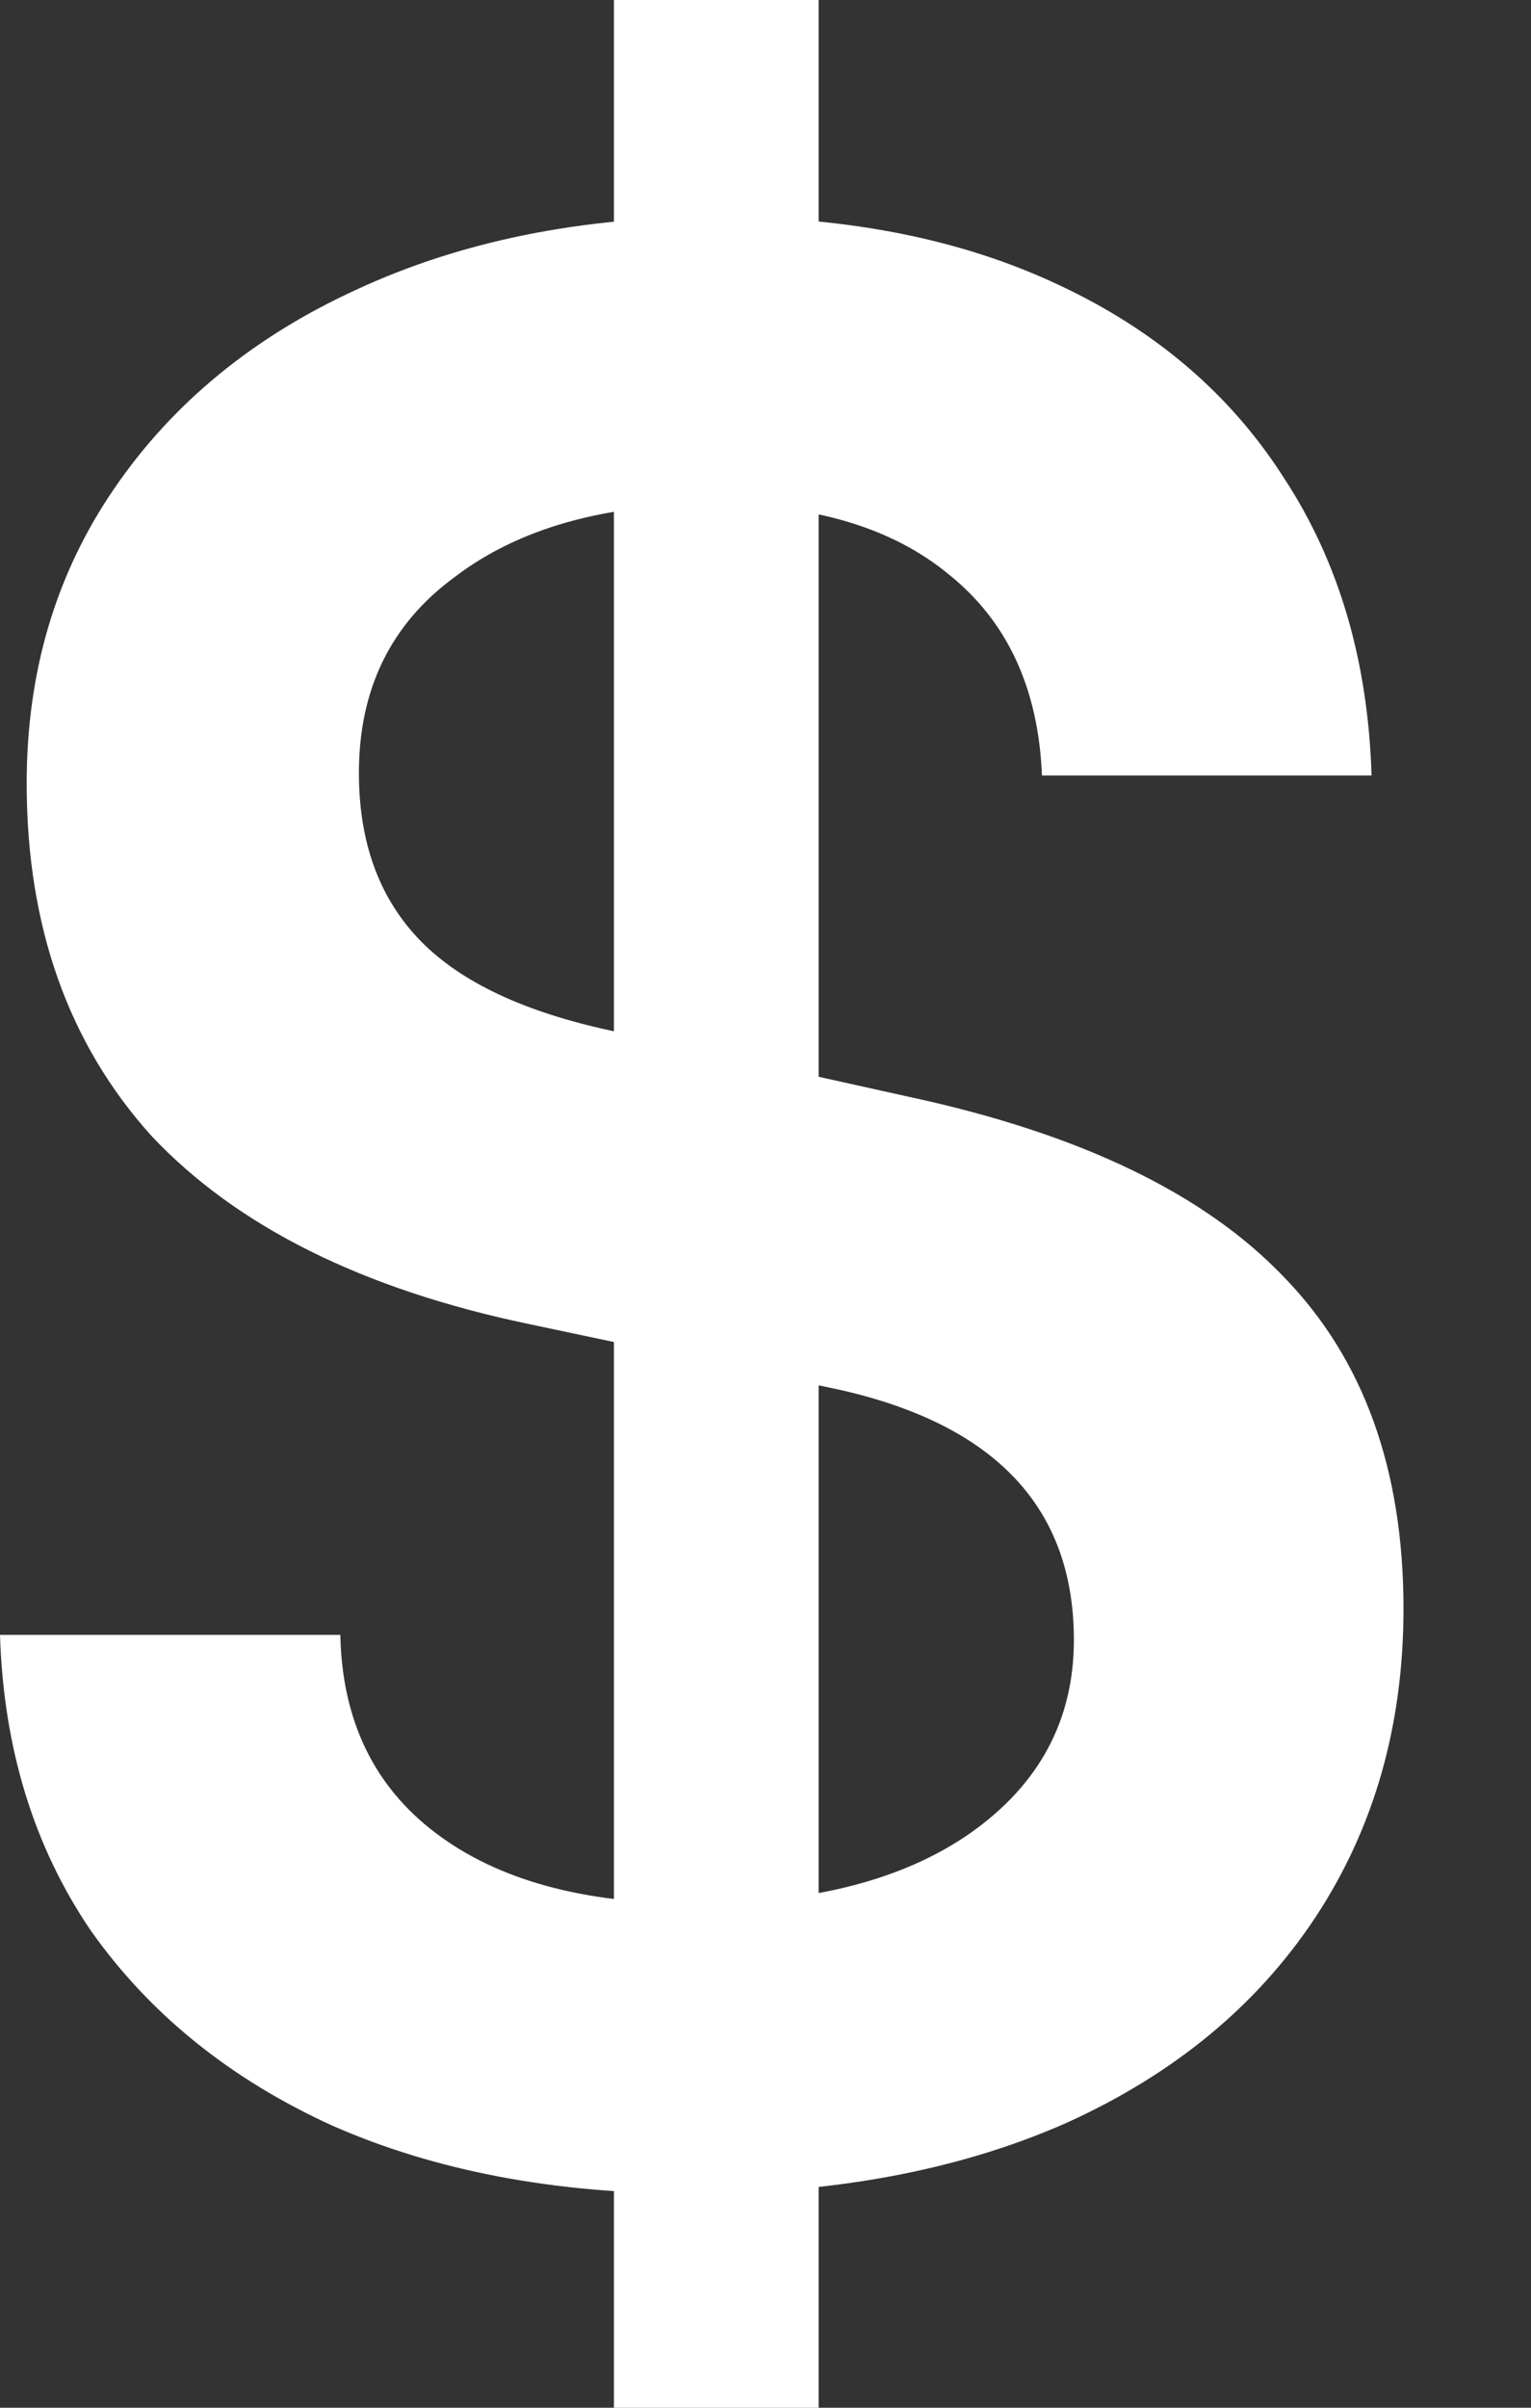 <svg width="7" height="11" viewBox="0 0 7 11" fill="none" xmlns="http://www.w3.org/2000/svg">
<rect x="0" y="0" width="7" height="11" fill="#333333" stroke="none"/>
<g id="$">
<path id="$_2" d="M2.807 11V0H3.743V11H2.807ZM0.122 3.579C0.122 3.07 0.255 2.621 0.523 2.231C0.79 1.841 1.159 1.539 1.628 1.324C2.106 1.102 2.657 0.99 3.281 0.99C3.881 0.99 4.399 1.094 4.837 1.3C5.282 1.507 5.627 1.802 5.87 2.183C6.121 2.565 6.255 3.018 6.271 3.543H4.764C4.748 3.146 4.606 2.839 4.339 2.625C4.079 2.41 3.719 2.303 3.257 2.303C2.763 2.303 2.37 2.414 2.078 2.637C1.786 2.851 1.641 3.15 1.641 3.531C1.641 3.842 1.73 4.092 1.908 4.283C2.086 4.474 2.37 4.613 2.759 4.701L4.156 5.011C4.934 5.178 5.505 5.452 5.87 5.834C6.234 6.208 6.417 6.713 6.417 7.349C6.417 7.882 6.283 8.351 6.016 8.757C5.748 9.163 5.367 9.477 4.873 9.7C4.387 9.914 3.816 10.022 3.16 10.022C2.536 10.022 1.989 9.918 1.519 9.711C1.049 9.497 0.681 9.198 0.413 8.817C0.154 8.435 0.016 7.986 0 7.469H1.556C1.564 7.858 1.709 8.161 1.993 8.375C2.277 8.59 2.67 8.697 3.172 8.697C3.707 8.697 4.128 8.59 4.436 8.375C4.752 8.153 4.91 7.858 4.91 7.492C4.91 6.888 4.549 6.506 3.828 6.347L2.418 6.049C1.657 5.89 1.082 5.603 0.693 5.19C0.312 4.768 0.122 4.231 0.122 3.579Z" fill="white"/>
</g>
</svg>
